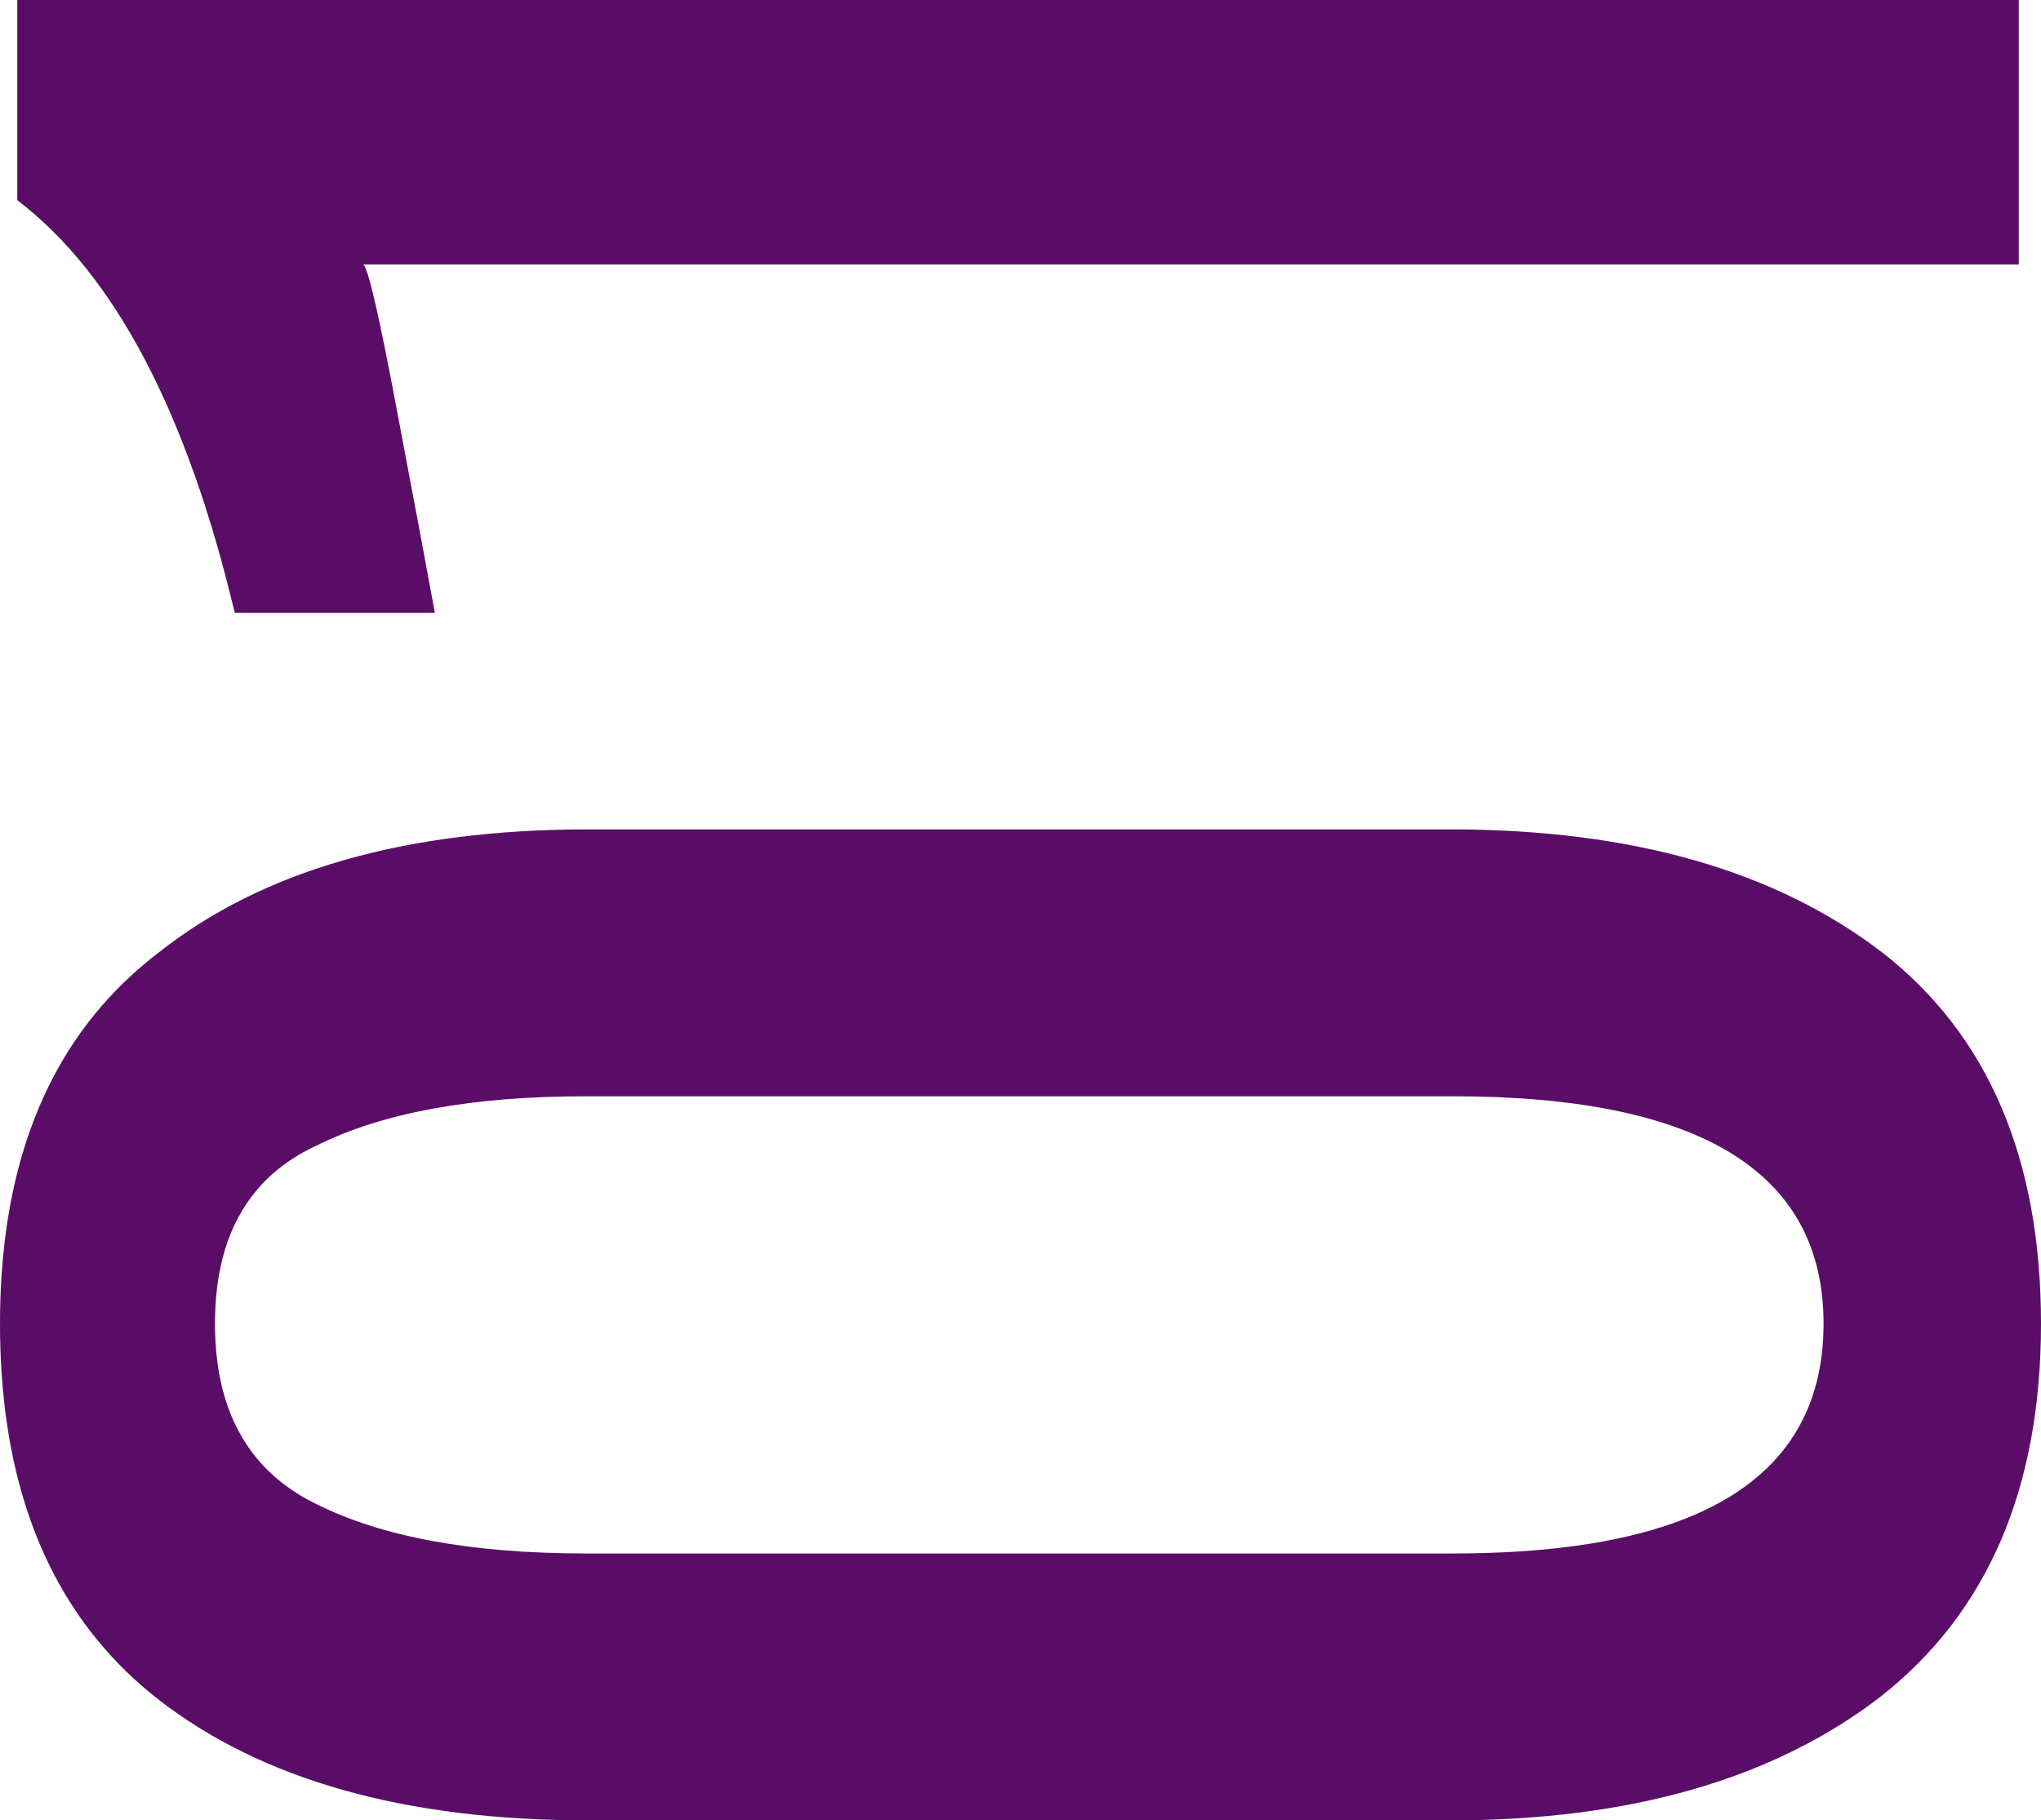 <svg width="29.736" height="26.518" viewBox="0 0 29.736 26.518" fill="none" xmlns="http://www.w3.org/2000/svg" xmlns:xlink="http://www.w3.org/1999/xlink">
	<desc>
			Created with Pixso.
	</desc>
	<defs/>
	<path id="01" d="M27.396 24.718C28.956 23.494 29.736 21.682 29.736 19.282C29.736 16.882 28.968 15.082 27.432 13.882Q25.092 12.082 21.132 12.082L8.568 12.082Q4.572 12.082 2.304 13.882Q1.78 14.283 1.374 14.782Q-1.90735e-06 16.473 -1.90735e-06 19.282Q-1.90735e-06 22.146 1.402 23.871Q1.797 24.358 2.304 24.754Q4.572 26.518 8.568 26.518L21.132 26.518Q25.056 26.518 27.396 24.718ZM5.796 6.048C5.532 4.632 5.364 3.9 5.292 3.852L29.412 3.852L29.412 -5.72205e-06L0.252 -5.72205e-06L0.252 2.916C1.668 3.996 2.724 6 3.42 8.928L6.336 8.928C6.24 8.4 6.06 7.44 5.796 6.048ZM21.168 15.97C24.768 15.97 26.568 17.074 26.568 19.282Q26.568 20.211 26.152 20.883Q25.069 22.63 21.168 22.63L8.532 22.63Q6.048 22.63 4.608 21.91Q4.064 21.644 3.72 21.218Q3.132 20.486 3.132 19.282Q3.132 18.07 3.728 17.352Q4.07 16.939 4.608 16.69Q6.048 15.97 8.532 15.97L21.168 15.97Z" fill="#5A0D67" fill-opacity="1" fill-rule="evenodd"/>
</svg>
